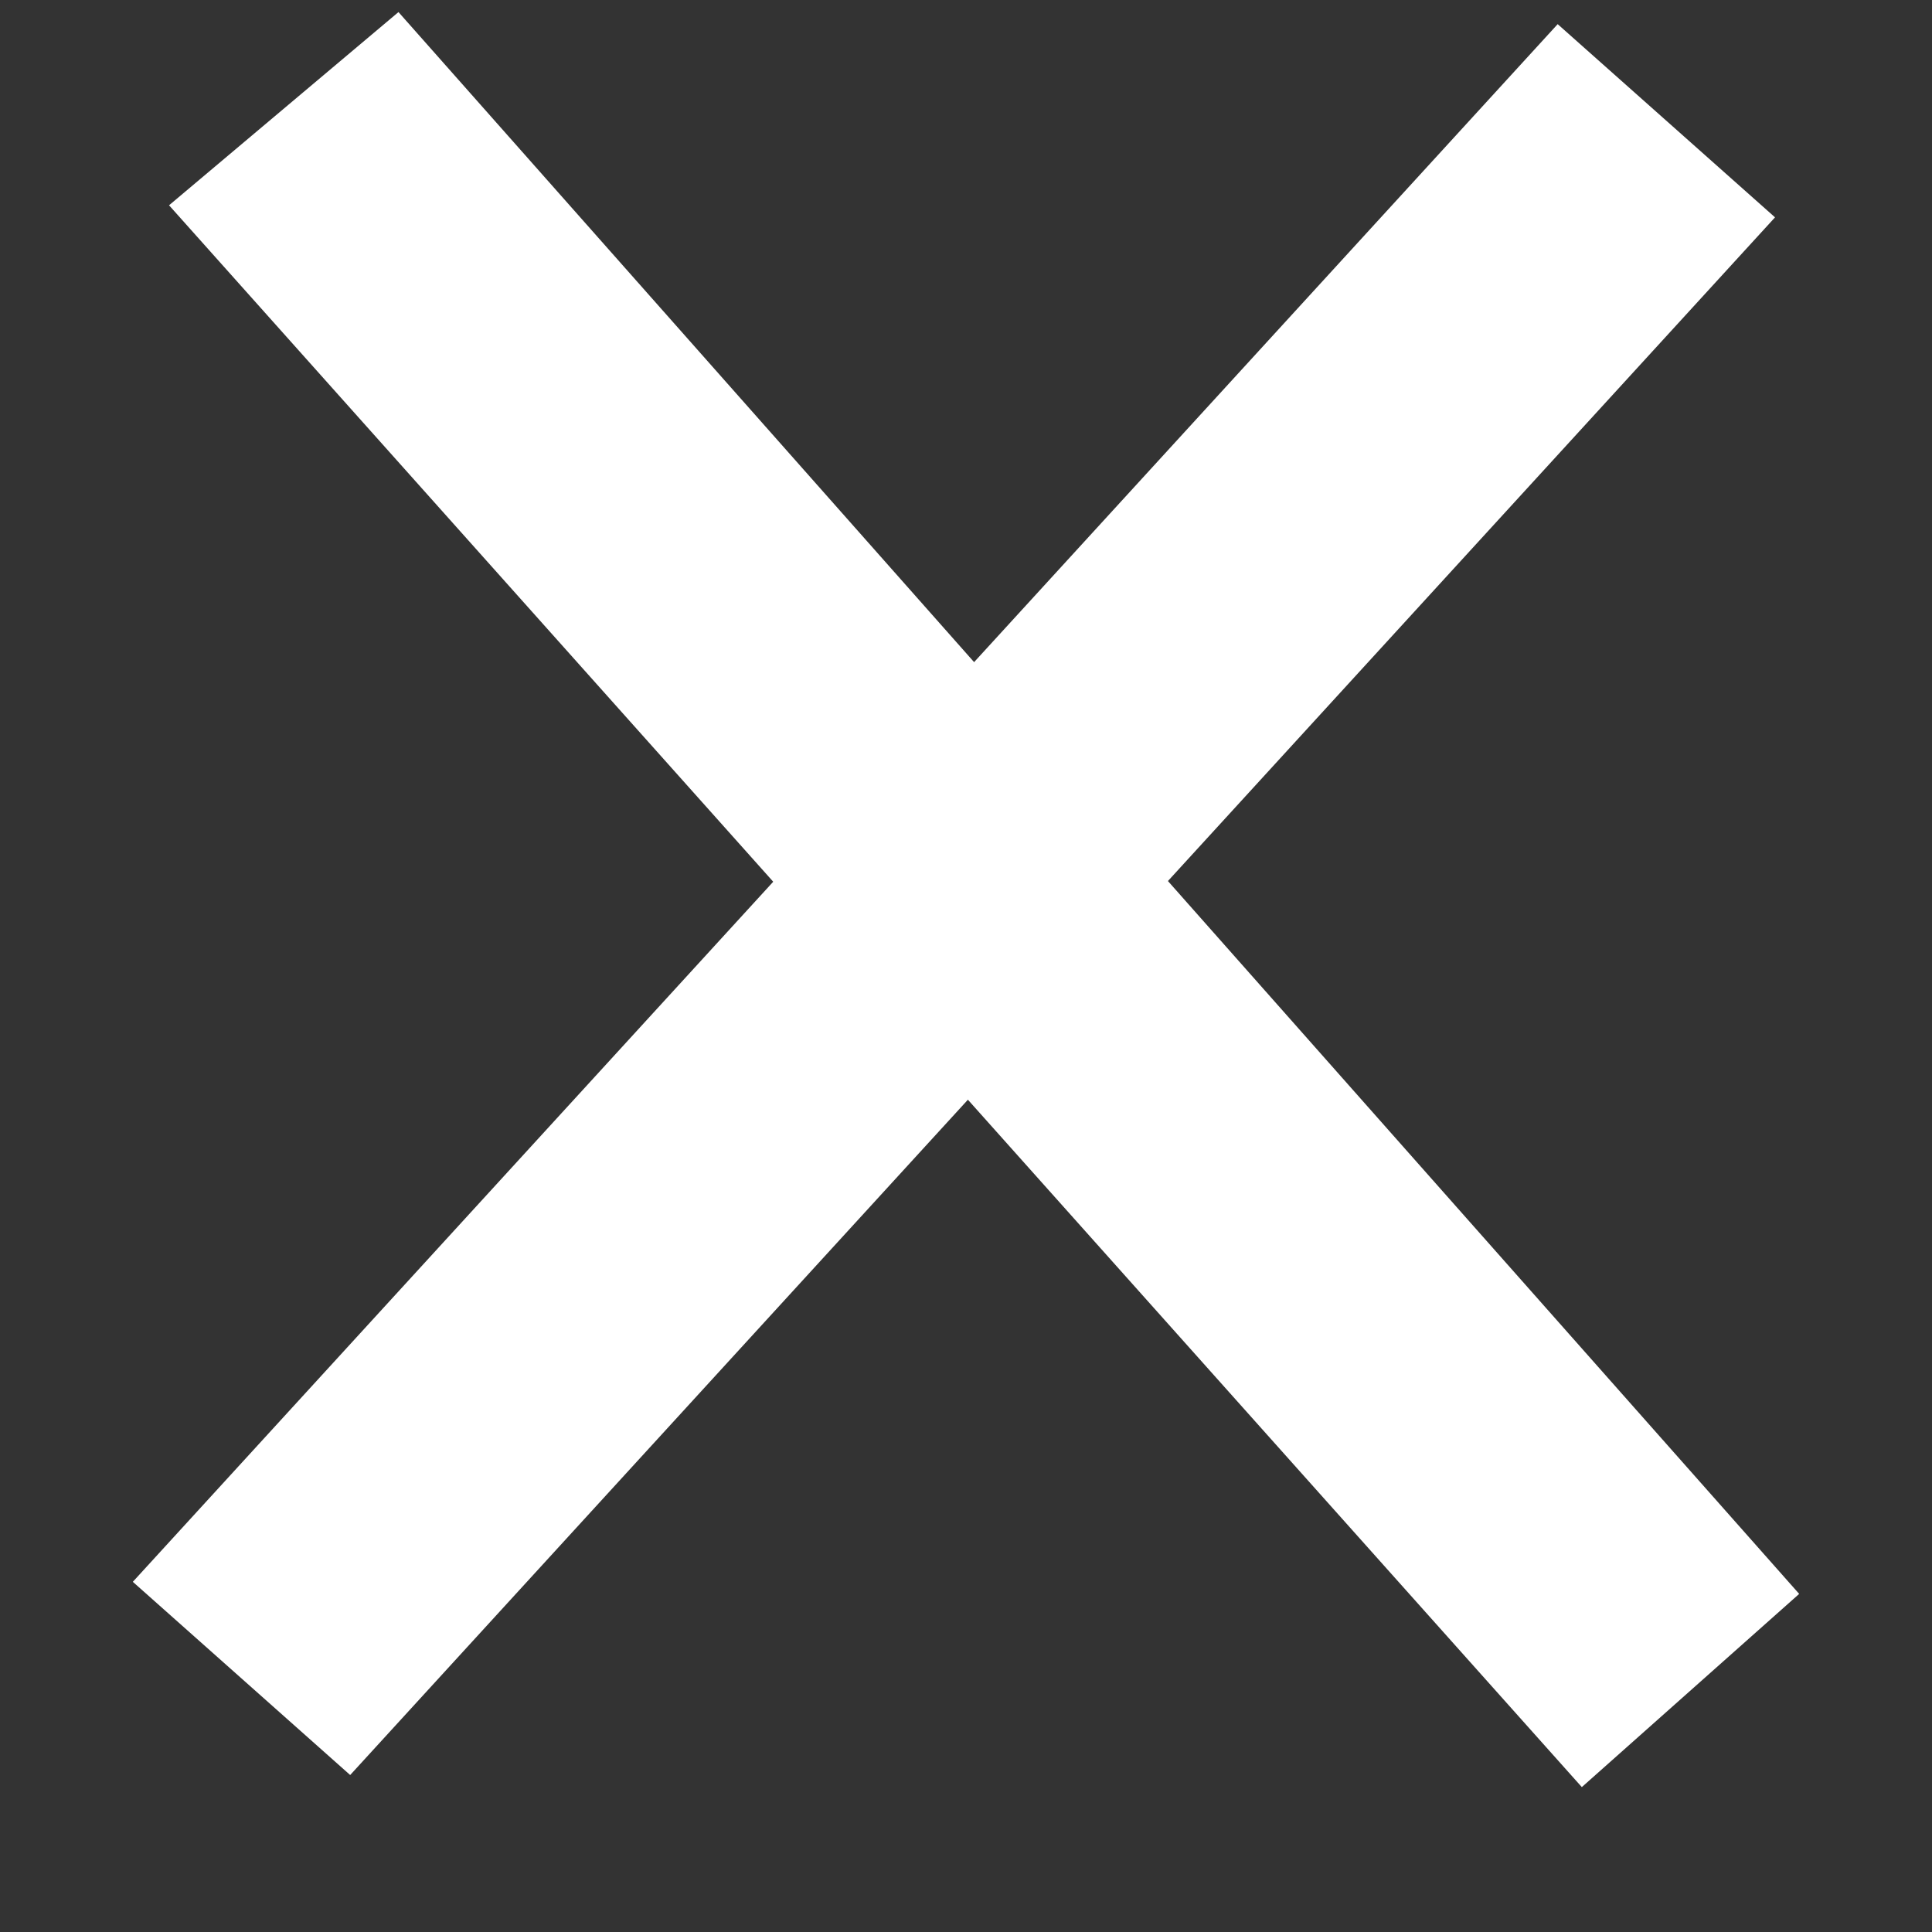 <?xml version="1.0" encoding="utf-8"?>
<!-- Generator: Adobe Illustrator 24.2.3, SVG Export Plug-In . SVG Version: 6.00 Build 0)  -->
<svg version="1.1" id="Layer_1" xmlns="http://www.w3.org/2000/svg" xmlns:xlink="http://www.w3.org/1999/xlink" x="0px" y="0px"
	 viewBox="0 0 16 16" style="enable-background:new 0 0 16 16;" xml:space="preserve">
<rect x="0" y="0" width="16" height="16" fill="#333333" stroke="none"/>
<style type="text/css">
	.st0{fill:#FFFFFF;}
</style>
<g>
	<polygon class="st0" points="14.7,1.8 12.9,0.2 1.1,13.1 2.9,14.7 	"/>
	<polygon class="st0" points="3.3,0.1 1.4,1.7 13.1,14.8 14.9,13.2 	"/>
</g>
</svg>
